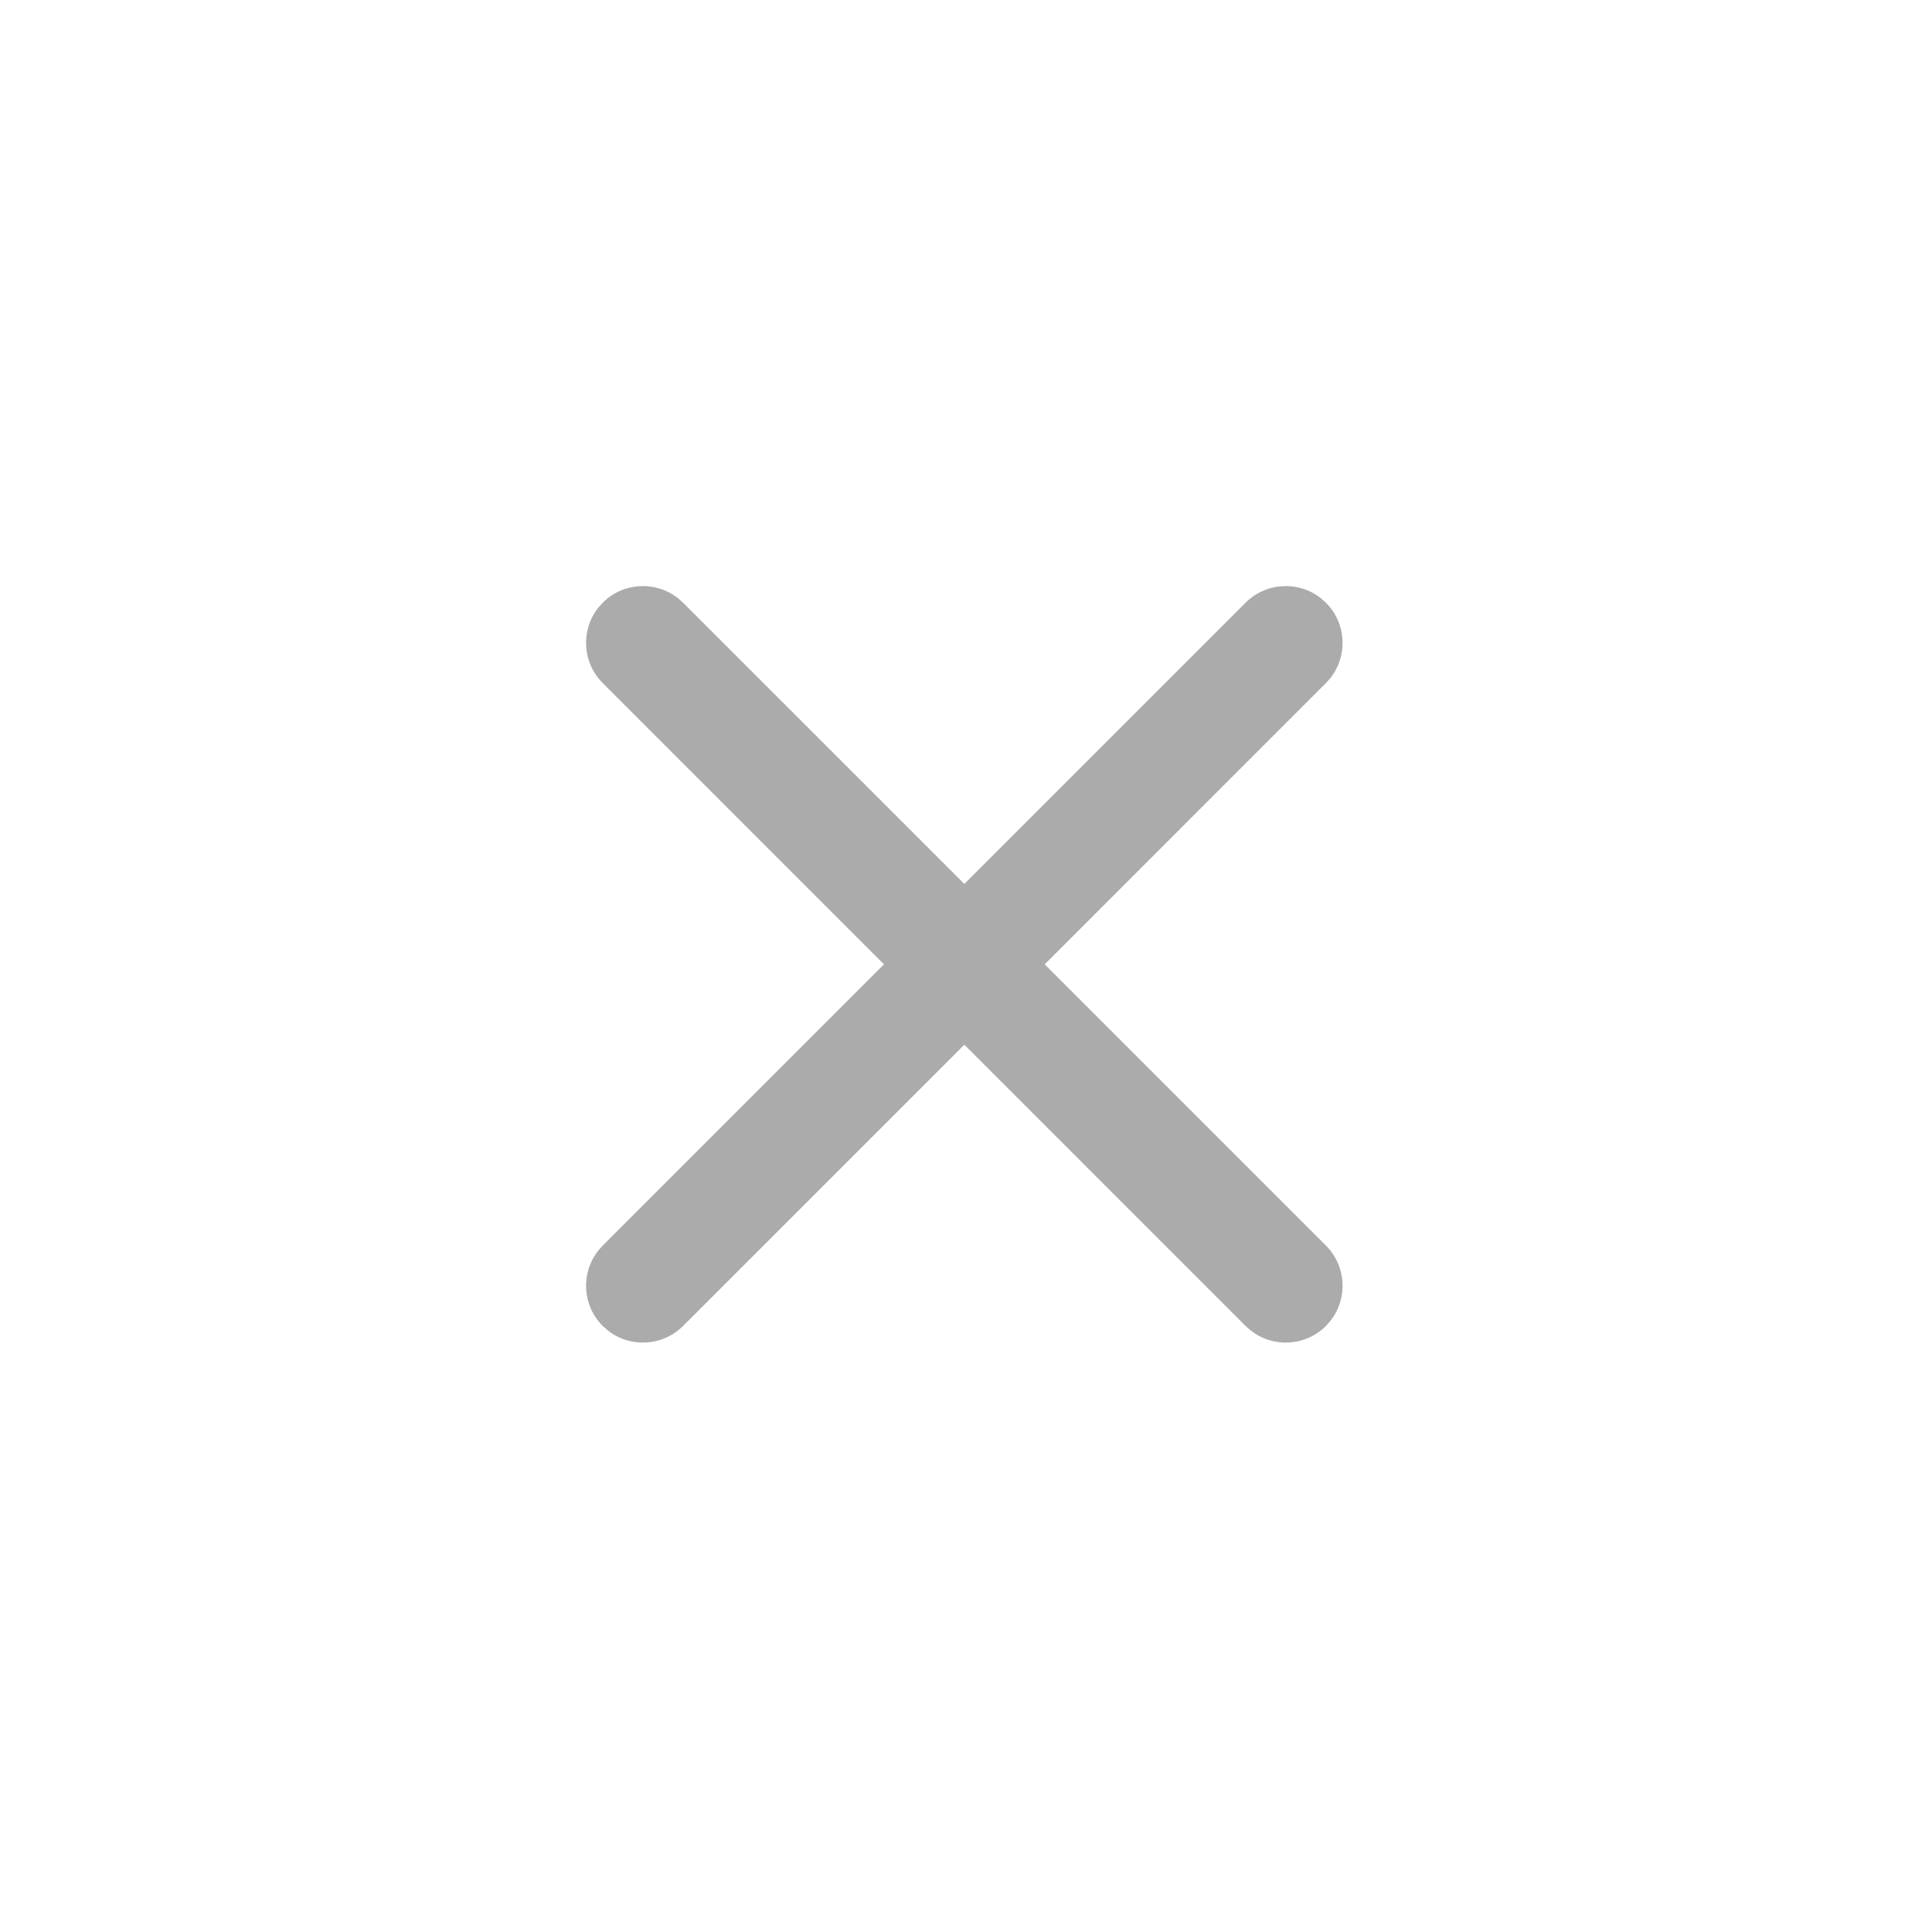 <svg width="34" height="34" viewBox="0 0 34 34" fill="none" xmlns="http://www.w3.org/2000/svg">
  <path d="M23.247 10.529L23.334 10.607C23.697 10.969 23.723 11.541 23.412 11.934L23.334 12.021L18.385 16.971L23.334 21.92C23.697 22.283 23.723 22.855 23.412 23.247L23.334 23.335C22.972 23.697 22.4 23.723 22.008 23.412L21.92 23.335L16.971 18.385L12.021 23.335C11.658 23.697 11.086 23.723 10.694 23.412L10.607 23.335C10.244 22.972 10.218 22.4 10.529 22.008L10.607 21.92L15.556 16.971L10.607 12.021C10.244 11.658 10.218 11.086 10.529 10.694L10.607 10.607C10.969 10.244 11.541 10.218 11.934 10.529L12.021 10.607L16.971 15.556L21.92 10.607C22.283 10.244 22.855 10.218 23.247 10.529L23.334 10.607L23.247 10.529Z" fill="#ABABAB" />
</svg>